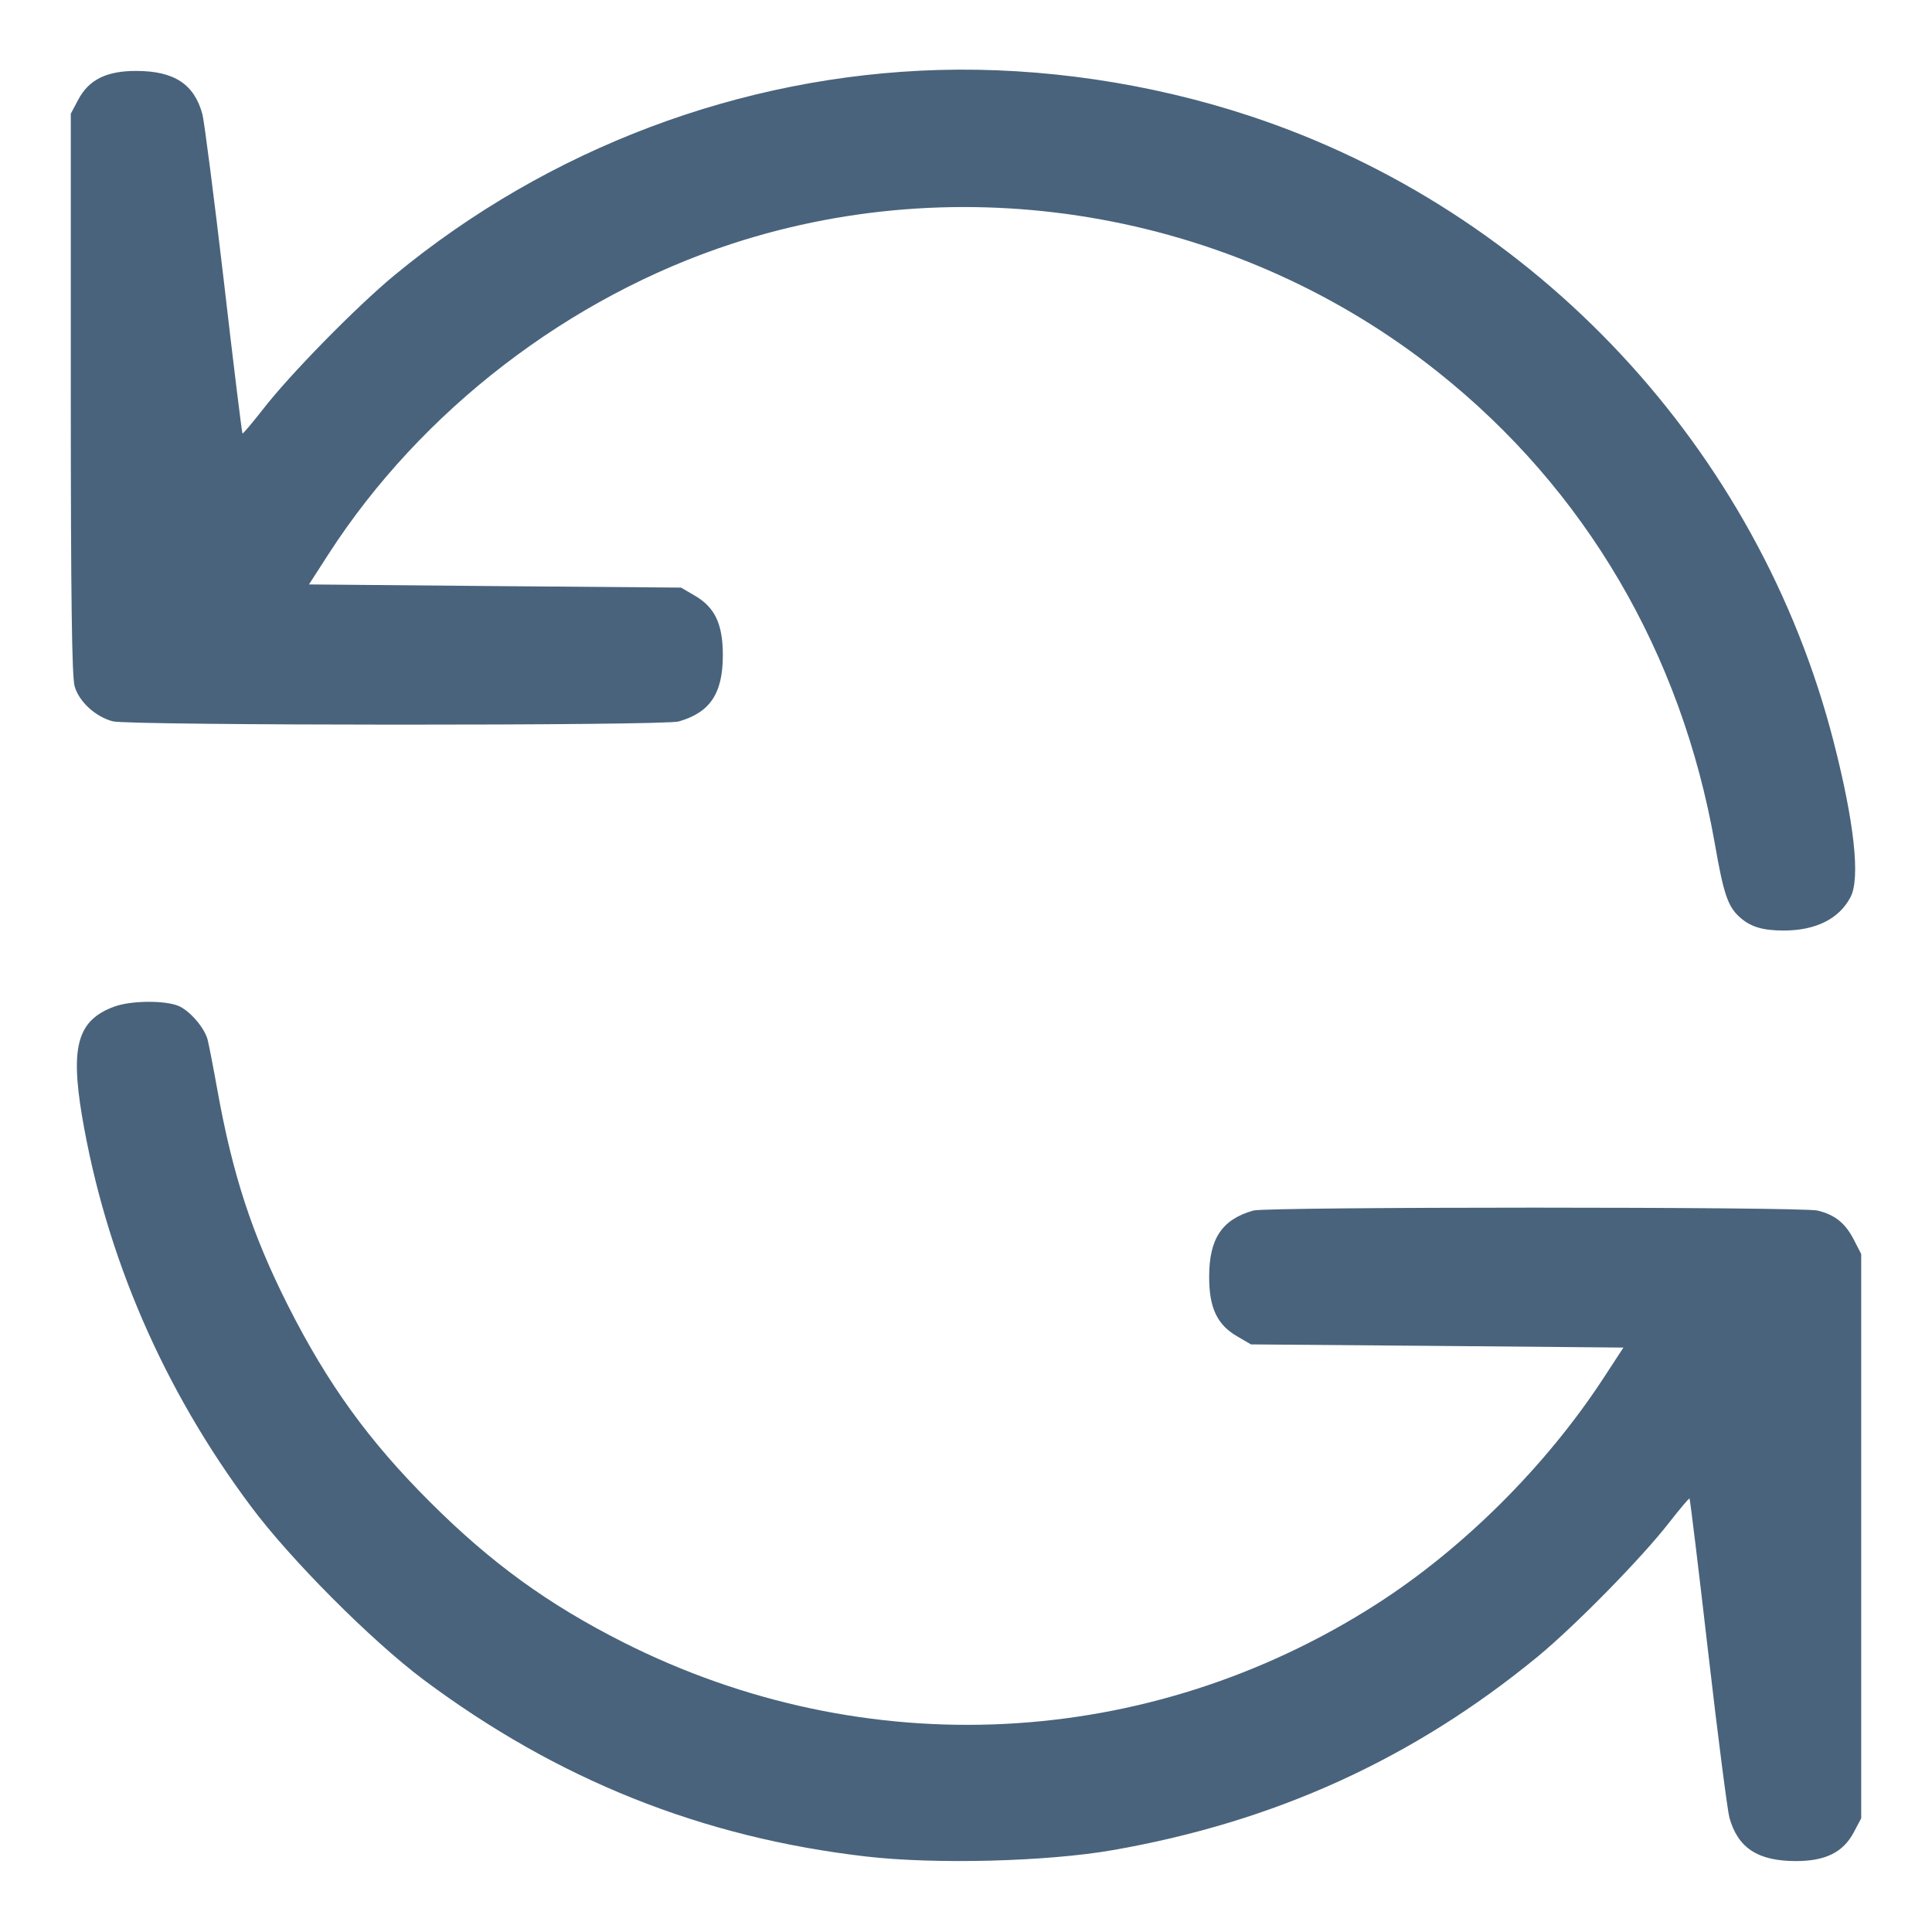 <svg xmlns="http://www.w3.org/2000/svg" fill="#49637C" viewBox="0 0 14 14"><path class="ic_m_refresh" d="M6.802 0.507 C 5.369 0.548,3.976 1.073,2.860 1.993 C 2.584 2.221,2.100 2.714,1.903 2.969 C 1.826 3.067,1.761 3.145,1.757 3.141 C 1.753 3.137,1.691 2.636,1.621 2.028 C 1.550 1.419,1.480 0.880,1.467 0.829 C 1.408 0.610,1.263 0.515,0.990 0.514 C 0.773 0.513,0.644 0.577,0.567 0.722 L 0.513 0.824 0.513 2.853 C 0.513 4.338,0.521 4.907,0.541 4.974 C 0.574 5.086,0.691 5.193,0.817 5.227 C 0.934 5.258,4.808 5.260,4.918 5.228 C 5.146 5.163,5.238 5.024,5.238 4.748 C 5.238 4.521,5.180 4.399,5.031 4.314 L 4.935 4.258 3.587 4.247 L 2.239 4.235 2.382 4.013 C 3.053 2.974,4.124 2.151,5.308 1.765 C 7.044 1.200,8.985 1.553,10.420 2.696 C 11.487 3.545,12.183 4.731,12.426 6.112 C 12.489 6.475,12.520 6.566,12.603 6.643 C 12.683 6.716,12.771 6.743,12.925 6.743 C 13.158 6.743,13.328 6.658,13.410 6.500 C 13.481 6.364,13.437 5.959,13.288 5.378 C 12.744 3.252,11.132 1.524,9.053 0.839 C 8.331 0.601,7.547 0.486,6.802 0.507 M0.829 7.294 C 0.564 7.391,0.509 7.578,0.594 8.085 C 0.766 9.101,1.183 10.066,1.817 10.914 C 2.104 11.300,2.691 11.888,3.068 12.171 C 4.040 12.897,5.085 13.315,6.277 13.453 C 6.779 13.511,7.585 13.490,8.062 13.407 C 9.237 13.202,10.240 12.746,11.142 12.005 C 11.415 11.780,11.899 11.287,12.097 11.031 C 12.174 10.933,12.239 10.855,12.243 10.859 C 12.247 10.863,12.308 11.364,12.378 11.972 C 12.448 12.581,12.518 13.120,12.532 13.172 C 12.594 13.391,12.737 13.485,13.010 13.486 C 13.227 13.487,13.356 13.423,13.433 13.278 L 13.487 13.176 13.487 11.131 L 13.487 9.087 13.434 8.984 C 13.372 8.863,13.296 8.802,13.170 8.772 C 13.051 8.744,9.181 8.744,9.082 8.772 C 8.854 8.837,8.762 8.976,8.762 9.252 C 8.762 9.479,8.820 9.601,8.969 9.686 L 9.065 9.742 10.415 9.753 L 11.764 9.765 11.619 9.987 C 11.202 10.625,10.602 11.222,9.975 11.624 C 8.322 12.683,6.273 12.787,4.517 11.901 C 3.972 11.626,3.555 11.323,3.116 10.884 C 2.670 10.439,2.373 10.027,2.086 9.459 C 1.825 8.941,1.685 8.511,1.574 7.892 C 1.543 7.719,1.511 7.556,1.503 7.528 C 1.476 7.440,1.373 7.323,1.293 7.289 C 1.193 7.248,0.949 7.250,0.829 7.294 " stroke="none" fill-rule="evenodd" ></path></svg>